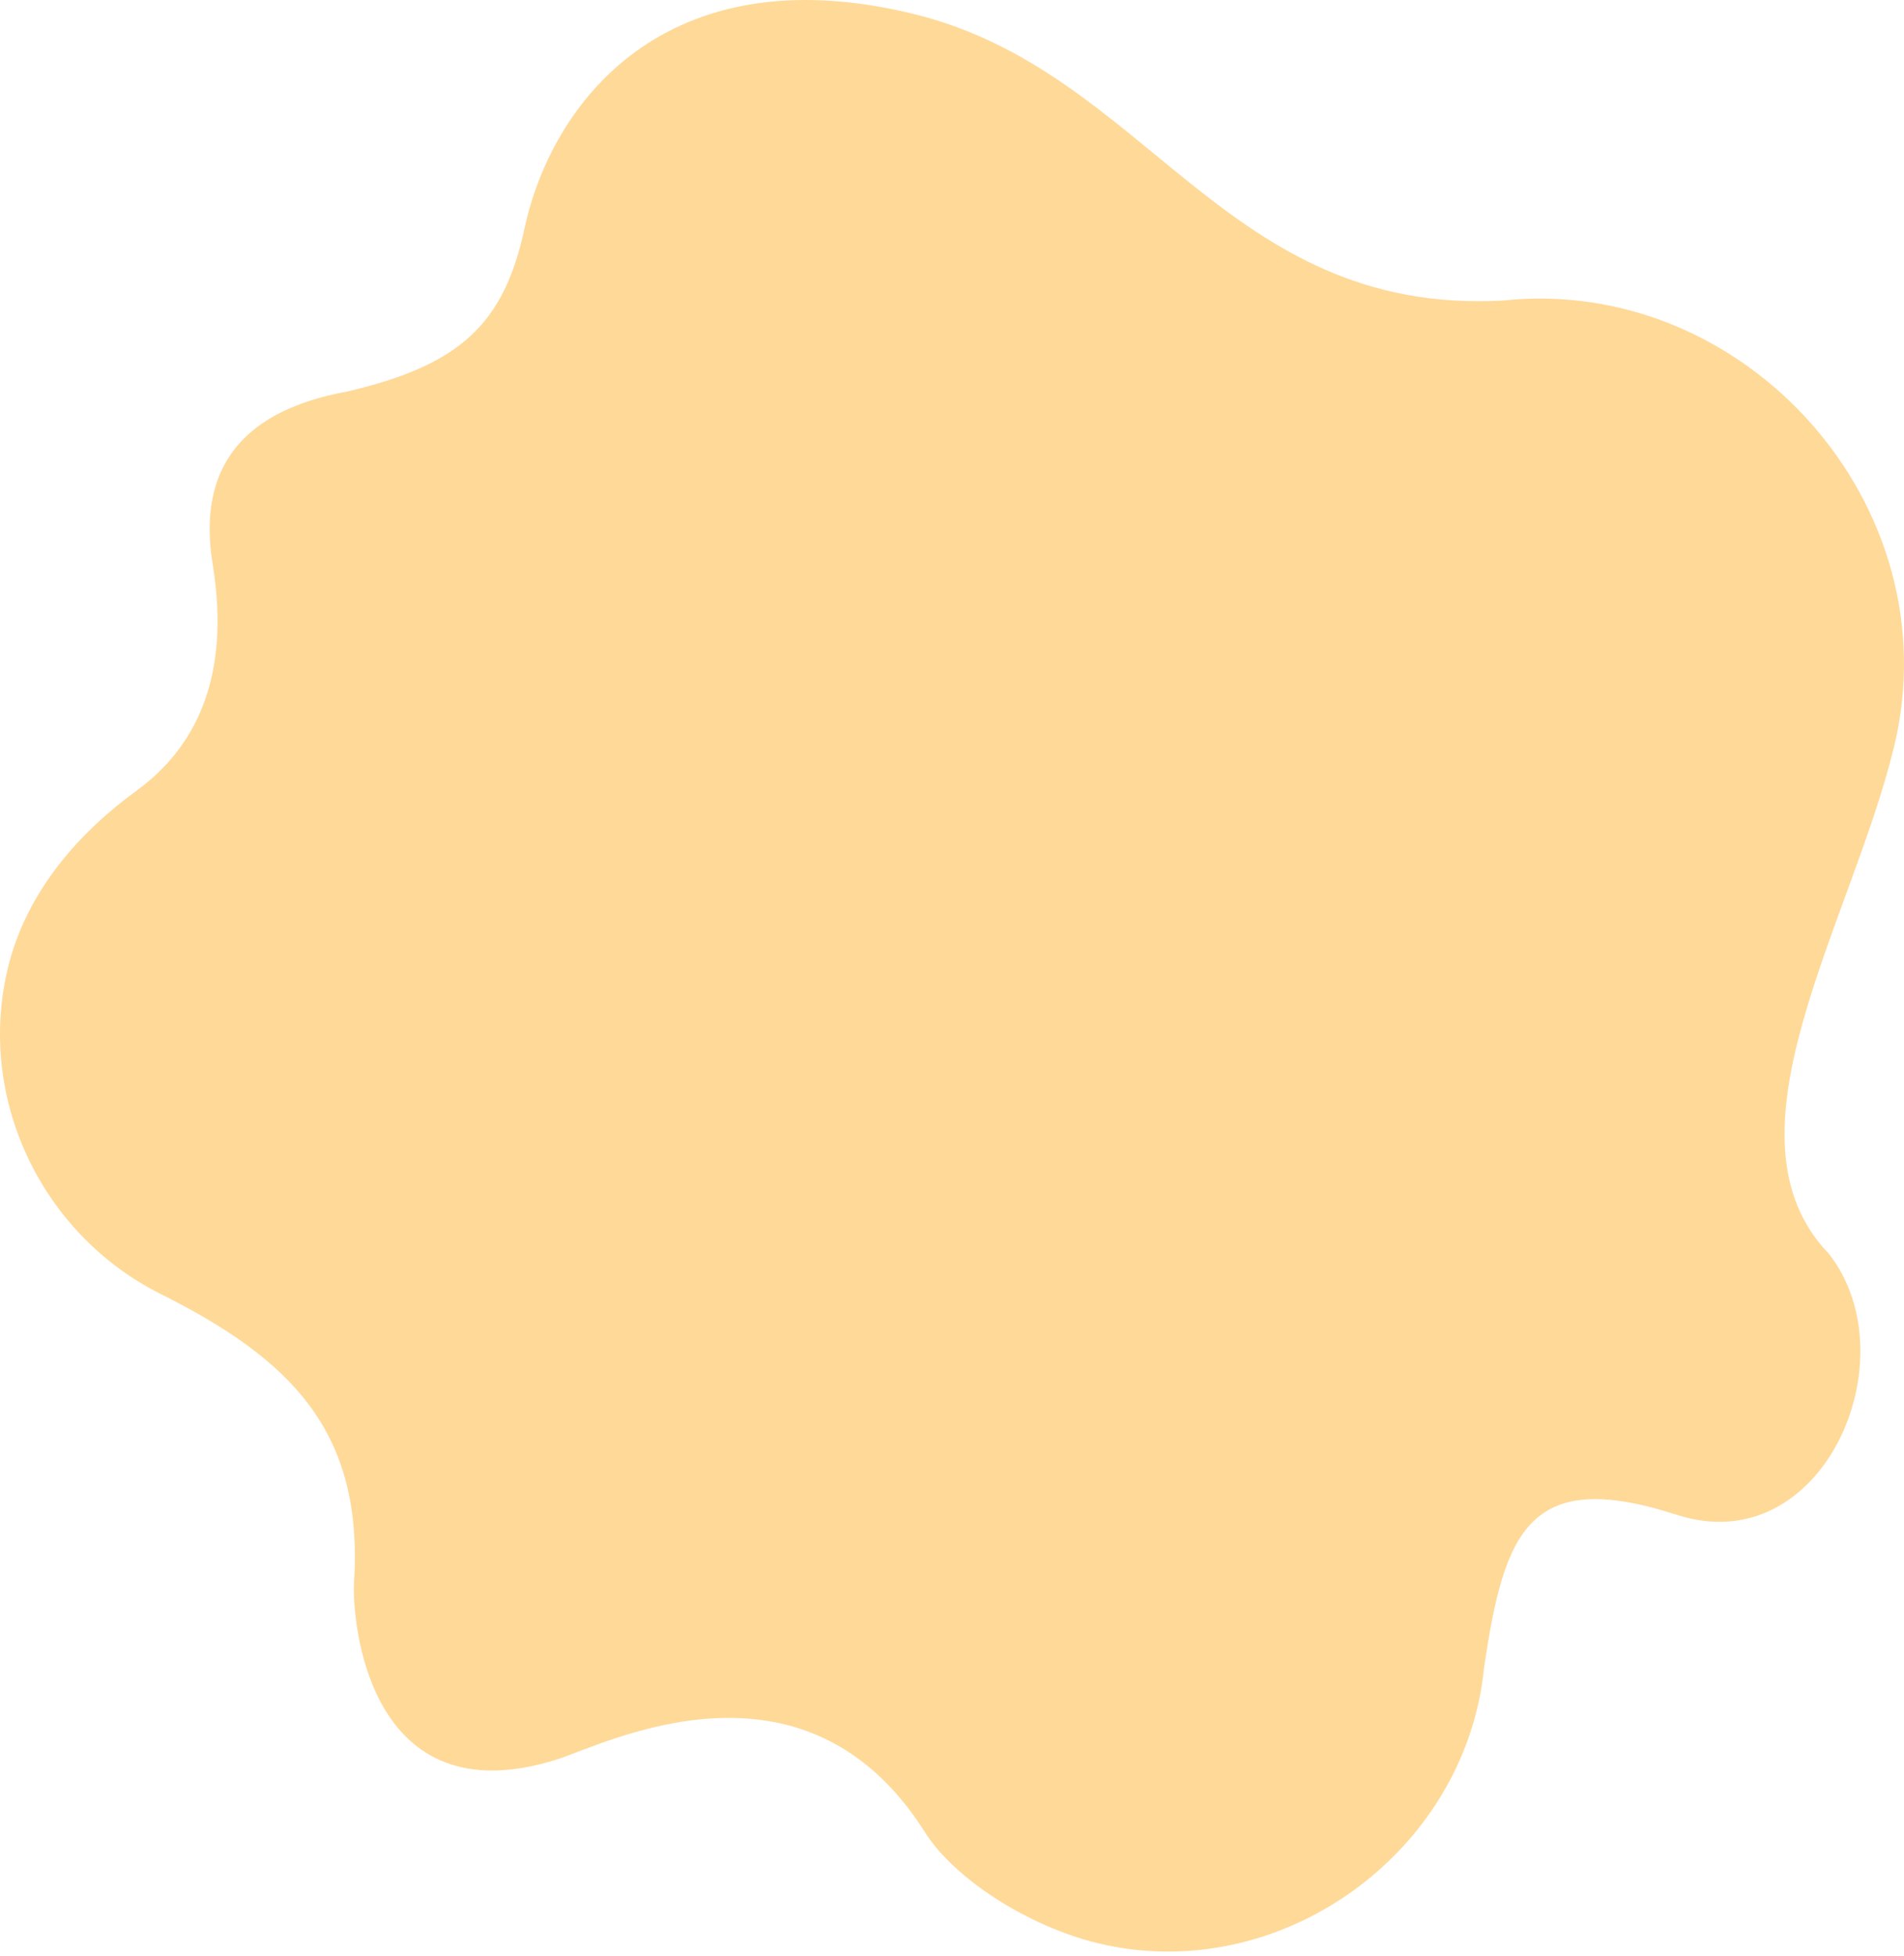 <svg width="300" height="308" viewBox="0 0 300 308" fill="none" xmlns="http://www.w3.org/2000/svg">
<path d="M236.664 47.342C192.847 49.599 180.827 11.182 143.912 2.188C104.599 -7.395 86.855 16.447 82.653 35.941C79.415 50.967 72.607 57.49 54.666 61.668C41.878 64.014 30.547 70.66 33.515 88.889C36.483 107.117 30.467 118.002 21.511 124.522C12.556 131.044 4.201 140.303 1.262 152.364C-3.715 172.782 6.403 194.167 25.051 203.649C46.007 214.077 57.261 225.493 55.789 249.169C55.421 255.086 57.891 286.569 87.852 277.053C95.419 274.65 126.723 258.441 145.72 288.524C150.45 296.014 162.163 303.385 172.866 305.997C201.568 312.991 230.913 291.832 233.827 262.698C236.987 241.141 240.909 231.032 264.212 238.562C287.27 246.012 301.069 213.918 288.167 197.454C270.261 178.898 291.628 145.526 298.413 117.68C307.688 79.618 274.91 43.197 236.664 47.342Z" fill="#FFD998"/>
</svg>
